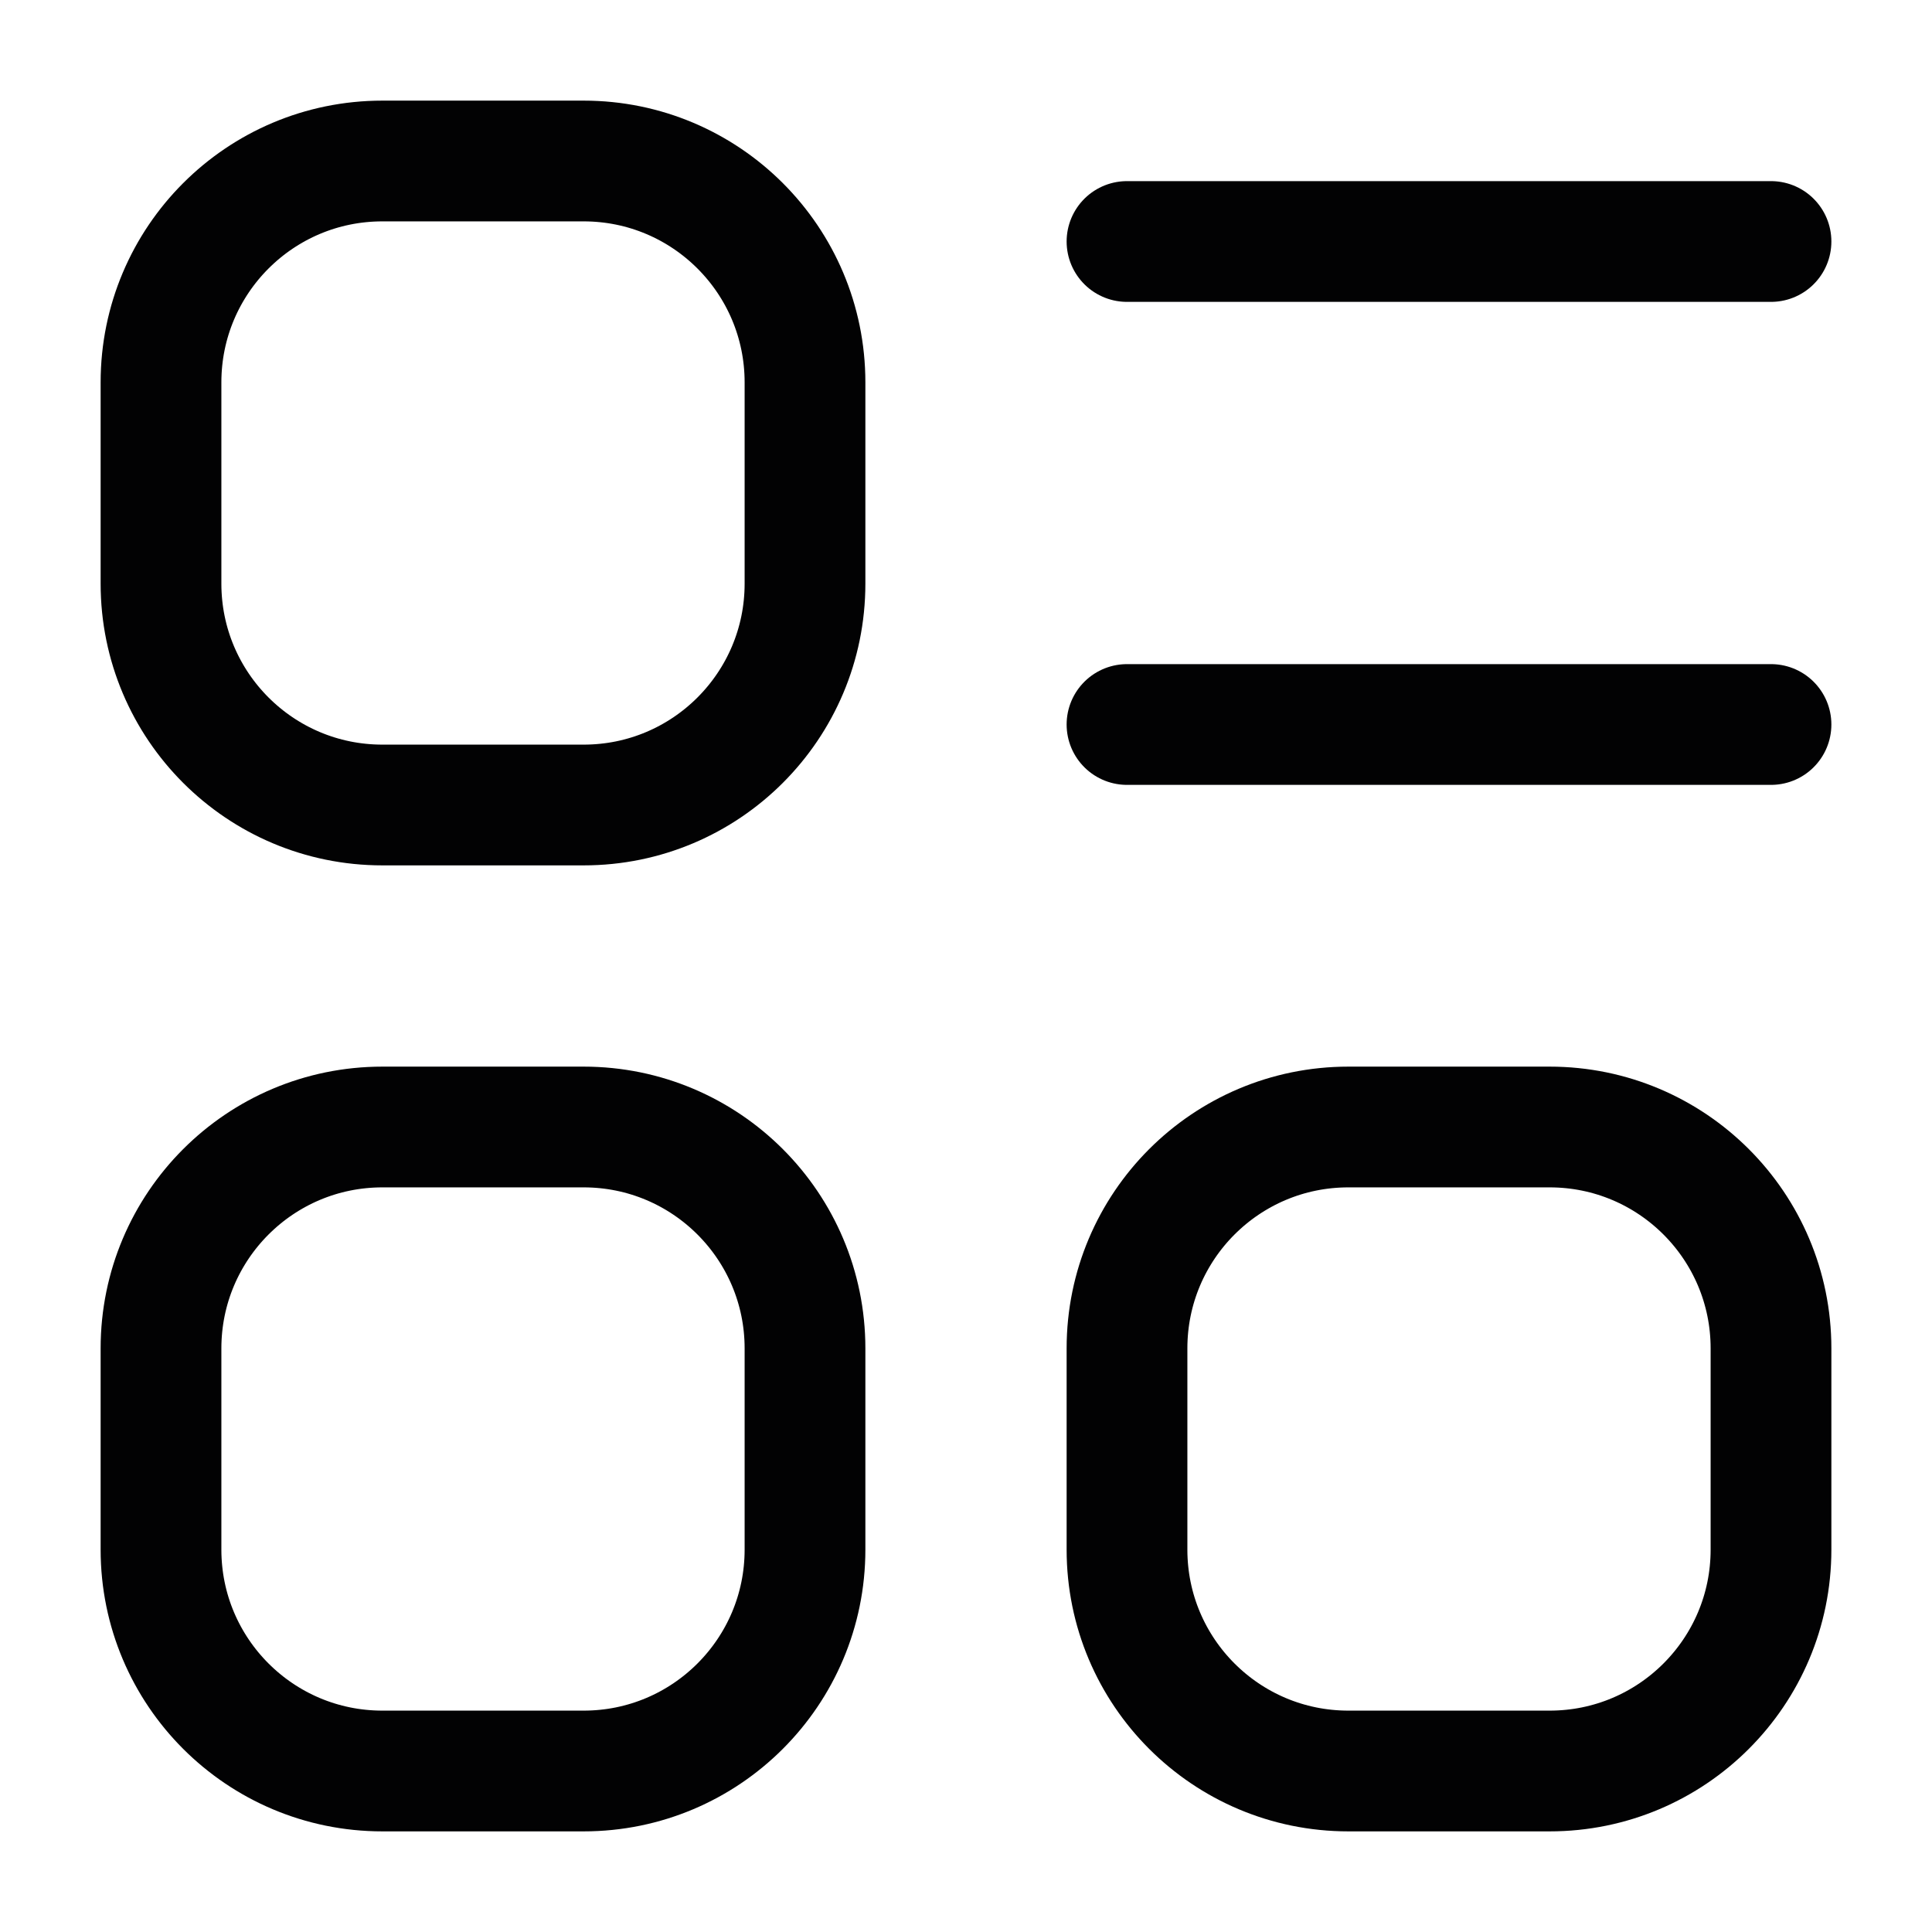 <svg width="24" height="24" viewBox="0 0 24 24" fill="none" xmlns="http://www.w3.org/2000/svg">
<path d="M2 16.75C2 15.231 3.231 14 4.75 14H7.25C8.769 14 10 15.231 10 16.75V19.25C10 20.769 8.769 22 7.25 22H4.75C3.231 22 2 20.769 2 19.25V16.75Z" stroke="#020203" stroke-width="1.5"/>
<path d="M2 4.75C2 3.231 3.231 2 4.75 2H7.25C8.769 2 10 3.231 10 4.75V7.25C10 8.769 8.769 10 7.25 10H4.75C3.231 10 2 8.769 2 7.25V4.75Z" stroke="#020203" stroke-width="1.5"/>
<path d="M14 16.75C14 15.231 15.231 14 16.75 14H19.25C20.769 14 22 15.231 22 16.75V19.25C22 20.769 20.769 22 19.25 22H16.75C15.231 22 14 20.769 14 19.25V16.75Z" stroke="#020203" stroke-width="1.5"/>
<path d="M14 3L22 3" stroke="#020203" stroke-width="1.5" stroke-linecap="round"/>
<path d="M14 9L22 9" stroke="#020203" stroke-width="1.5" stroke-linecap="round"/>
</svg>
